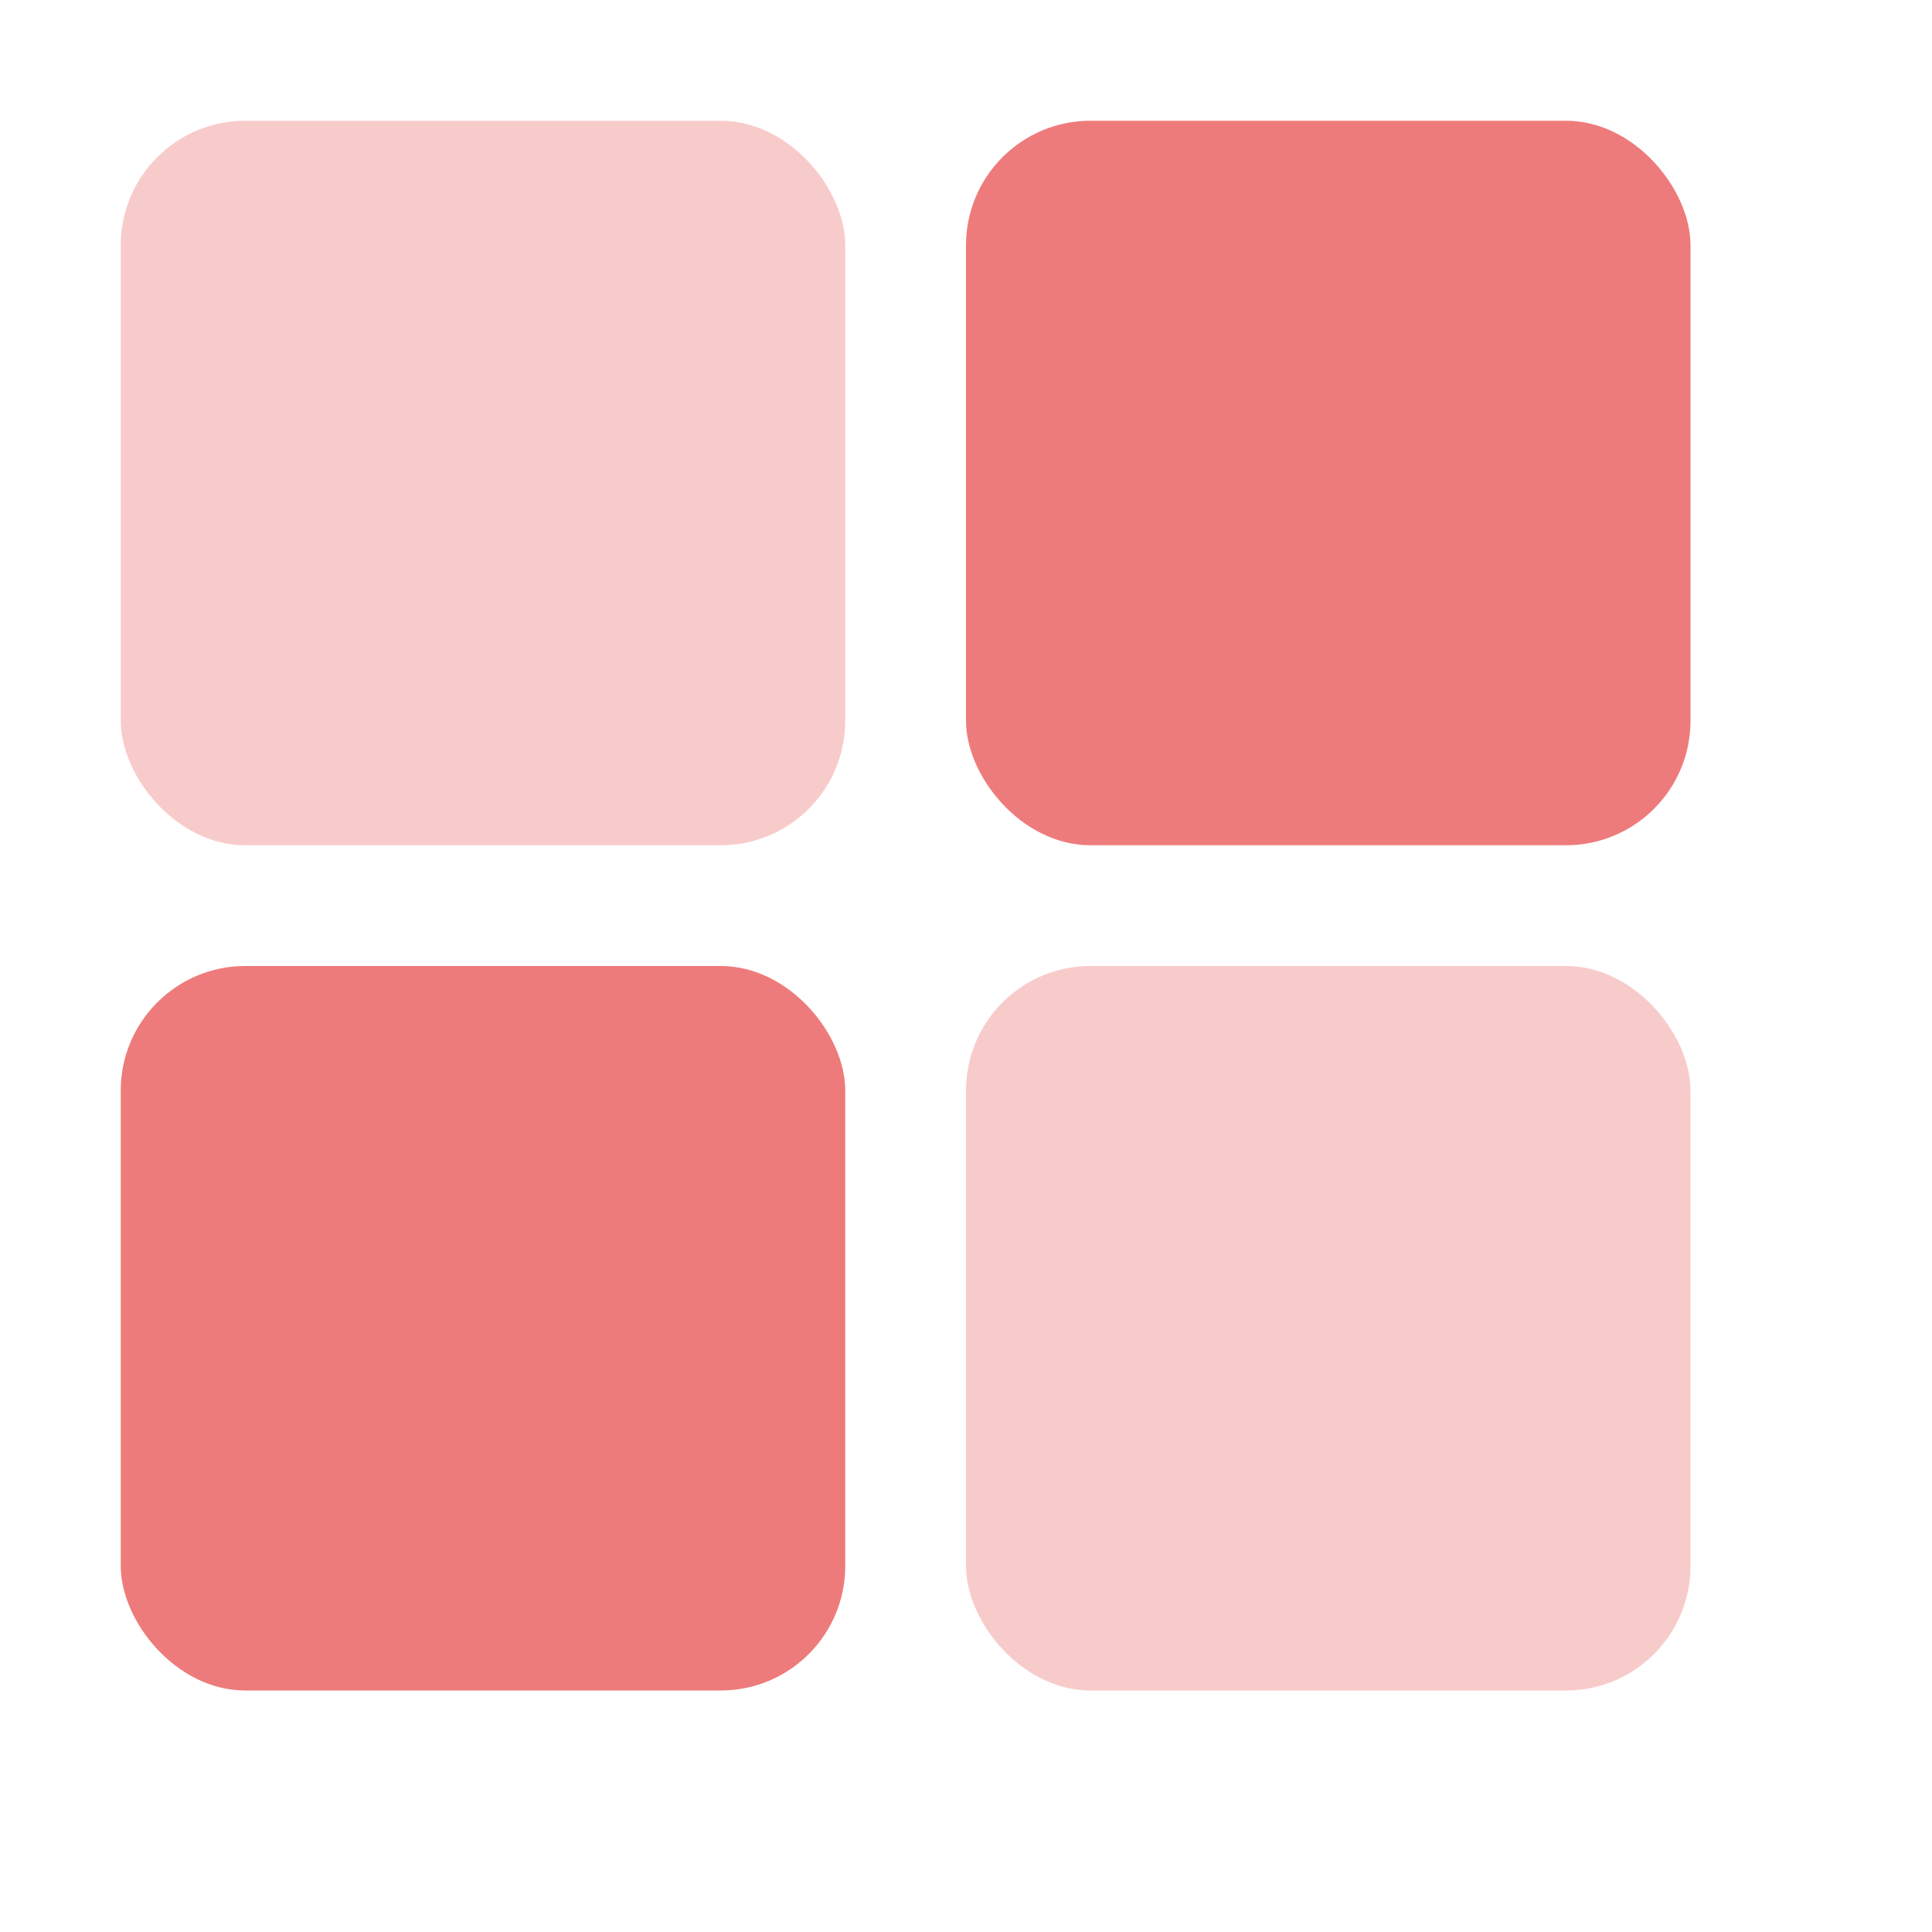 <svg xmlns="http://www.w3.org/2000/svg" width="16" height="16" version="1.1">
 <g transform="translate(-363,145)">
  <rect style="fill:#ee7b7b;fill-opacity:0.392" width="6" height="6" x="364" y="-144" rx="1.031" ry="1.031"/>
  <rect style="fill:#ee7b7b;fill-opacity:0.392" width="6" height="6" x="371" y="-137" rx="1.031" ry="1.031"/>
  <rect style="fill:#ee7b7b" width="6" height="6" x="371" y="-144" rx="1.031" ry="1.031"/>
  <rect style="fill:#ee7b7b" width="6" height="6" x="364" y="-137" rx="1.031" ry="1.031"/>
 </g>
</svg>
